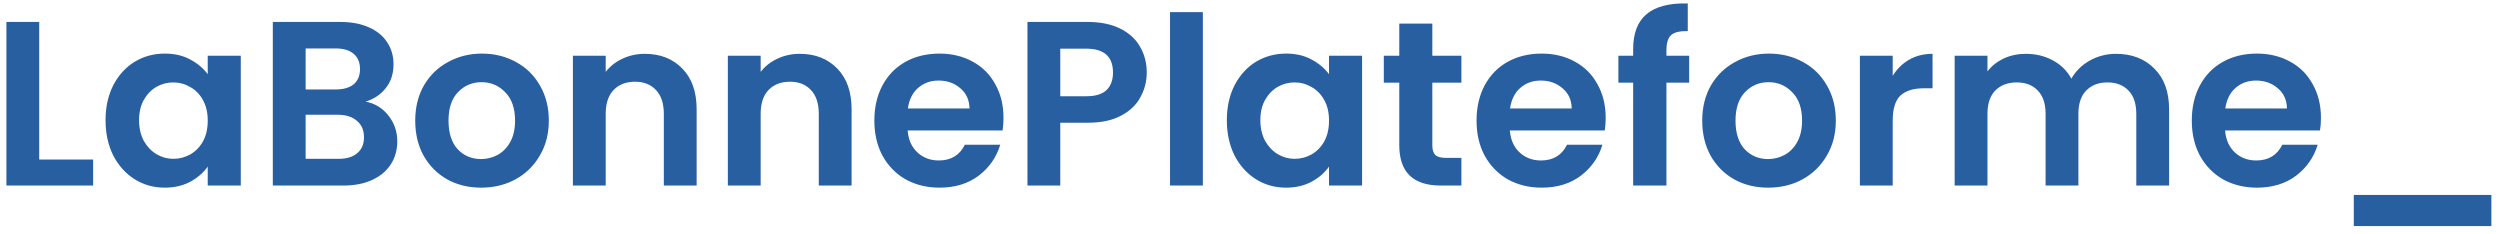 <svg width="256" height="24" viewBox="0 0 256 24" fill="none" xmlns="http://www.w3.org/2000/svg">
<path d="M4.016 16.336H9.536V19H0.656V2.248H4.016V16.336ZM10.808 12.304C10.808 10.96 11.072 9.768 11.6 8.728C12.144 7.688 12.872 6.888 13.784 6.328C14.712 5.768 15.744 5.488 16.88 5.488C17.872 5.488 18.736 5.688 19.472 6.088C20.224 6.488 20.824 6.992 21.272 7.6V5.704H24.656V19H21.272V17.056C20.84 17.68 20.24 18.2 19.472 18.616C18.72 19.016 17.848 19.216 16.856 19.216C15.736 19.216 14.712 18.928 13.784 18.352C12.872 17.776 12.144 16.968 11.6 15.928C11.072 14.872 10.808 13.664 10.808 12.304ZM21.272 12.352C21.272 11.536 21.112 10.84 20.792 10.264C20.472 9.672 20.04 9.224 19.496 8.92C18.952 8.6 18.368 8.44 17.744 8.44C17.12 8.44 16.544 8.592 16.016 8.896C15.488 9.2 15.056 9.648 14.72 10.24C14.4 10.816 14.24 11.504 14.24 12.304C14.24 13.104 14.4 13.808 14.72 14.416C15.056 15.008 15.488 15.464 16.016 15.784C16.56 16.104 17.136 16.264 17.744 16.264C18.368 16.264 18.952 16.112 19.496 15.808C20.04 15.488 20.472 15.04 20.792 14.464C21.112 13.872 21.272 13.168 21.272 12.352ZM37.441 10.408C38.385 10.584 39.161 11.056 39.769 11.824C40.377 12.592 40.681 13.472 40.681 14.464C40.681 15.36 40.457 16.152 40.009 16.84C39.577 17.512 38.945 18.04 38.113 18.424C37.281 18.808 36.297 19 35.161 19H27.937V2.248H34.849C35.985 2.248 36.961 2.432 37.777 2.8C38.609 3.168 39.233 3.68 39.649 4.336C40.081 4.992 40.297 5.736 40.297 6.568C40.297 7.544 40.033 8.36 39.505 9.016C38.993 9.672 38.305 10.136 37.441 10.408ZM31.297 9.16H34.369C35.169 9.16 35.785 8.984 36.217 8.632C36.649 8.264 36.865 7.744 36.865 7.072C36.865 6.4 36.649 5.88 36.217 5.512C35.785 5.144 35.169 4.96 34.369 4.96H31.297V9.16ZM34.681 16.264C35.497 16.264 36.129 16.072 36.577 15.688C37.041 15.304 37.273 14.76 37.273 14.056C37.273 13.336 37.033 12.776 36.553 12.376C36.073 11.96 35.425 11.752 34.609 11.752H31.297V16.264H34.681ZM49.263 19.216C47.983 19.216 46.831 18.936 45.807 18.376C44.783 17.8 43.975 16.992 43.383 15.952C42.807 14.912 42.519 13.712 42.519 12.352C42.519 10.992 42.815 9.792 43.407 8.752C44.015 7.712 44.839 6.912 45.879 6.352C46.919 5.776 48.079 5.488 49.359 5.488C50.639 5.488 51.799 5.776 52.839 6.352C53.879 6.912 54.695 7.712 55.287 8.752C55.895 9.792 56.199 10.992 56.199 12.352C56.199 13.712 55.887 14.912 55.263 15.952C54.655 16.992 53.823 17.8 52.767 18.376C51.727 18.936 50.559 19.216 49.263 19.216ZM49.263 16.288C49.871 16.288 50.439 16.144 50.967 15.856C51.511 15.552 51.943 15.104 52.263 14.512C52.583 13.92 52.743 13.2 52.743 12.352C52.743 11.088 52.407 10.12 51.735 9.448C51.079 8.76 50.271 8.416 49.311 8.416C48.351 8.416 47.543 8.76 46.887 9.448C46.247 10.12 45.927 11.088 45.927 12.352C45.927 13.616 46.239 14.592 46.863 15.28C47.503 15.952 48.303 16.288 49.263 16.288ZM66.032 5.512C67.616 5.512 68.896 6.016 69.872 7.024C70.848 8.016 71.336 9.408 71.336 11.2V19H67.976V11.656C67.976 10.6 67.712 9.792 67.184 9.232C66.656 8.656 65.936 8.368 65.024 8.368C64.096 8.368 63.36 8.656 62.816 9.232C62.288 9.792 62.024 10.6 62.024 11.656V19H58.664V5.704H62.024V7.36C62.472 6.784 63.04 6.336 63.728 6.016C64.432 5.68 65.2 5.512 66.032 5.512ZM81.899 5.512C83.483 5.512 84.763 6.016 85.739 7.024C86.715 8.016 87.203 9.408 87.203 11.2V19H83.843V11.656C83.843 10.6 83.579 9.792 83.051 9.232C82.523 8.656 81.803 8.368 80.891 8.368C79.963 8.368 79.227 8.656 78.683 9.232C78.155 9.792 77.891 10.6 77.891 11.656V19H74.531V5.704H77.891V7.36C78.339 6.784 78.907 6.336 79.595 6.016C80.299 5.68 81.067 5.512 81.899 5.512ZM102.758 12.064C102.758 12.544 102.726 12.976 102.662 13.36H92.942C93.022 14.32 93.358 15.072 93.95 15.616C94.542 16.16 95.27 16.432 96.134 16.432C97.382 16.432 98.27 15.896 98.798 14.824H102.422C102.038 16.104 101.302 17.16 100.214 17.992C99.126 18.808 97.79 19.216 96.206 19.216C94.926 19.216 93.774 18.936 92.75 18.376C91.742 17.8 90.95 16.992 90.374 15.952C89.814 14.912 89.534 13.712 89.534 12.352C89.534 10.976 89.814 9.768 90.374 8.728C90.934 7.688 91.718 6.888 92.726 6.328C93.734 5.768 94.894 5.488 96.206 5.488C97.47 5.488 98.598 5.76 99.59 6.304C100.598 6.848 101.374 7.624 101.918 8.632C102.478 9.624 102.758 10.768 102.758 12.064ZM99.278 11.104C99.262 10.24 98.95 9.552 98.342 9.04C97.734 8.512 96.99 8.248 96.11 8.248C95.278 8.248 94.574 8.504 93.998 9.016C93.438 9.512 93.094 10.208 92.966 11.104H99.278ZM117.427 7.432C117.427 8.328 117.211 9.168 116.779 9.952C116.363 10.736 115.699 11.368 114.787 11.848C113.891 12.328 112.755 12.568 111.379 12.568H108.571V19H105.211V2.248H111.379C112.675 2.248 113.779 2.472 114.691 2.92C115.603 3.368 116.283 3.984 116.731 4.768C117.195 5.552 117.427 6.44 117.427 7.432ZM111.235 9.856C112.163 9.856 112.851 9.648 113.299 9.232C113.747 8.8 113.971 8.2 113.971 7.432C113.971 5.8 113.059 4.984 111.235 4.984H108.571V9.856H111.235ZM123.172 1.24V19H119.812V1.24H123.172ZM125.628 12.304C125.628 10.96 125.892 9.768 126.42 8.728C126.964 7.688 127.692 6.888 128.604 6.328C129.532 5.768 130.564 5.488 131.7 5.488C132.692 5.488 133.556 5.688 134.292 6.088C135.044 6.488 135.644 6.992 136.092 7.6V5.704H139.476V19H136.092V17.056C135.66 17.68 135.06 18.2 134.292 18.616C133.54 19.016 132.668 19.216 131.676 19.216C130.556 19.216 129.532 18.928 128.604 18.352C127.692 17.776 126.964 16.968 126.42 15.928C125.892 14.872 125.628 13.664 125.628 12.304ZM136.092 12.352C136.092 11.536 135.932 10.84 135.612 10.264C135.292 9.672 134.86 9.224 134.316 8.92C133.772 8.6 133.188 8.44 132.564 8.44C131.94 8.44 131.364 8.592 130.836 8.896C130.308 9.2 129.876 9.648 129.54 10.24C129.22 10.816 129.06 11.504 129.06 12.304C129.06 13.104 129.22 13.808 129.54 14.416C129.876 15.008 130.308 15.464 130.836 15.784C131.38 16.104 131.956 16.264 132.564 16.264C133.188 16.264 133.772 16.112 134.316 15.808C134.86 15.488 135.292 15.04 135.612 14.464C135.932 13.872 136.092 13.168 136.092 12.352ZM146.67 8.464V14.896C146.67 15.344 146.774 15.672 146.982 15.88C147.206 16.072 147.574 16.168 148.086 16.168H149.646V19H147.534C144.702 19 143.286 17.624 143.286 14.872V8.464H141.702V5.704H143.286V2.416H146.67V5.704H149.646V8.464H146.67ZM164.422 12.064C164.422 12.544 164.39 12.976 164.326 13.36H154.606C154.686 14.32 155.022 15.072 155.614 15.616C156.206 16.16 156.934 16.432 157.798 16.432C159.046 16.432 159.934 15.896 160.462 14.824H164.086C163.702 16.104 162.966 17.16 161.878 17.992C160.79 18.808 159.454 19.216 157.87 19.216C156.59 19.216 155.438 18.936 154.414 18.376C153.406 17.8 152.614 16.992 152.038 15.952C151.478 14.912 151.198 13.712 151.198 12.352C151.198 10.976 151.478 9.768 152.038 8.728C152.598 7.688 153.382 6.888 154.39 6.328C155.398 5.768 156.558 5.488 157.87 5.488C159.134 5.488 160.262 5.76 161.254 6.304C162.262 6.848 163.038 7.624 163.582 8.632C164.142 9.624 164.422 10.768 164.422 12.064ZM160.942 11.104C160.926 10.24 160.614 9.552 160.006 9.04C159.398 8.512 158.654 8.248 157.774 8.248C156.942 8.248 156.238 8.504 155.662 9.016C155.102 9.512 154.758 10.208 154.63 11.104H160.942ZM172.971 8.464H170.643V19H167.235V8.464H165.723V5.704H167.235V5.032C167.235 3.4 167.699 2.2 168.627 1.432C169.555 0.664 170.955 0.304 172.827 0.352V3.184C172.011 3.168 171.443 3.304 171.123 3.592C170.803 3.88 170.643 4.4 170.643 5.152V5.704H172.971V8.464ZM181.052 19.216C179.772 19.216 178.62 18.936 177.596 18.376C176.572 17.8 175.764 16.992 175.172 15.952C174.596 14.912 174.308 13.712 174.308 12.352C174.308 10.992 174.604 9.792 175.196 8.752C175.804 7.712 176.628 6.912 177.668 6.352C178.708 5.776 179.868 5.488 181.148 5.488C182.428 5.488 183.588 5.776 184.628 6.352C185.668 6.912 186.484 7.712 187.076 8.752C187.684 9.792 187.988 10.992 187.988 12.352C187.988 13.712 187.676 14.912 187.052 15.952C186.444 16.992 185.612 17.8 184.556 18.376C183.516 18.936 182.348 19.216 181.052 19.216ZM181.052 16.288C181.66 16.288 182.228 16.144 182.756 15.856C183.3 15.552 183.732 15.104 184.052 14.512C184.372 13.92 184.532 13.2 184.532 12.352C184.532 11.088 184.196 10.12 183.524 9.448C182.868 8.76 182.06 8.416 181.1 8.416C180.14 8.416 179.332 8.76 178.676 9.448C178.036 10.12 177.716 11.088 177.716 12.352C177.716 13.616 178.028 14.592 178.652 15.28C179.292 15.952 180.092 16.288 181.052 16.288ZM193.813 7.768C194.245 7.064 194.805 6.512 195.493 6.112C196.197 5.712 196.997 5.512 197.893 5.512V9.04H197.005C195.949 9.04 195.149 9.288 194.605 9.784C194.077 10.28 193.813 11.144 193.813 12.376V19H190.453V5.704H193.813V7.768ZM216.668 5.512C218.3 5.512 219.612 6.016 220.604 7.024C221.612 8.016 222.116 9.408 222.116 11.2V19H218.756V11.656C218.756 10.616 218.492 9.824 217.964 9.28C217.436 8.72 216.716 8.44 215.804 8.44C214.892 8.44 214.164 8.72 213.62 9.28C213.092 9.824 212.828 10.616 212.828 11.656V19H209.468V11.656C209.468 10.616 209.204 9.824 208.676 9.28C208.148 8.72 207.428 8.44 206.516 8.44C205.588 8.44 204.852 8.72 204.308 9.28C203.78 9.824 203.516 10.616 203.516 11.656V19H200.156V5.704H203.516V7.312C203.948 6.752 204.5 6.312 205.172 5.992C205.86 5.672 206.612 5.512 207.428 5.512C208.468 5.512 209.396 5.736 210.212 6.184C211.028 6.616 211.66 7.24 212.108 8.056C212.54 7.288 213.164 6.672 213.98 6.208C214.812 5.744 215.708 5.512 216.668 5.512ZM237.664 12.064C237.664 12.544 237.632 12.976 237.568 13.36H227.848C227.928 14.32 228.264 15.072 228.856 15.616C229.448 16.16 230.176 16.432 231.04 16.432C232.288 16.432 233.176 15.896 233.704 14.824H237.328C236.944 16.104 236.208 17.16 235.12 17.992C234.032 18.808 232.696 19.216 231.112 19.216C229.832 19.216 228.68 18.936 227.656 18.376C226.648 17.8 225.856 16.992 225.28 15.952C224.72 14.912 224.44 13.712 224.44 12.352C224.44 10.976 224.72 9.768 225.28 8.728C225.84 7.688 226.624 6.888 227.632 6.328C228.64 5.768 229.8 5.488 231.112 5.488C232.376 5.488 233.504 5.76 234.496 6.304C235.504 6.848 236.28 7.624 236.824 8.632C237.384 9.624 237.664 10.768 237.664 12.064ZM234.184 11.104C234.168 10.24 233.856 9.552 233.248 9.04C232.64 8.512 231.896 8.248 231.016 8.248C230.184 8.248 229.48 8.504 228.904 9.016C228.344 9.512 228 10.208 227.872 11.104H234.184ZM255.117 19.96V23.152H241.029V19.96H255.117Z" fill="#275FA0"/>
</svg>
